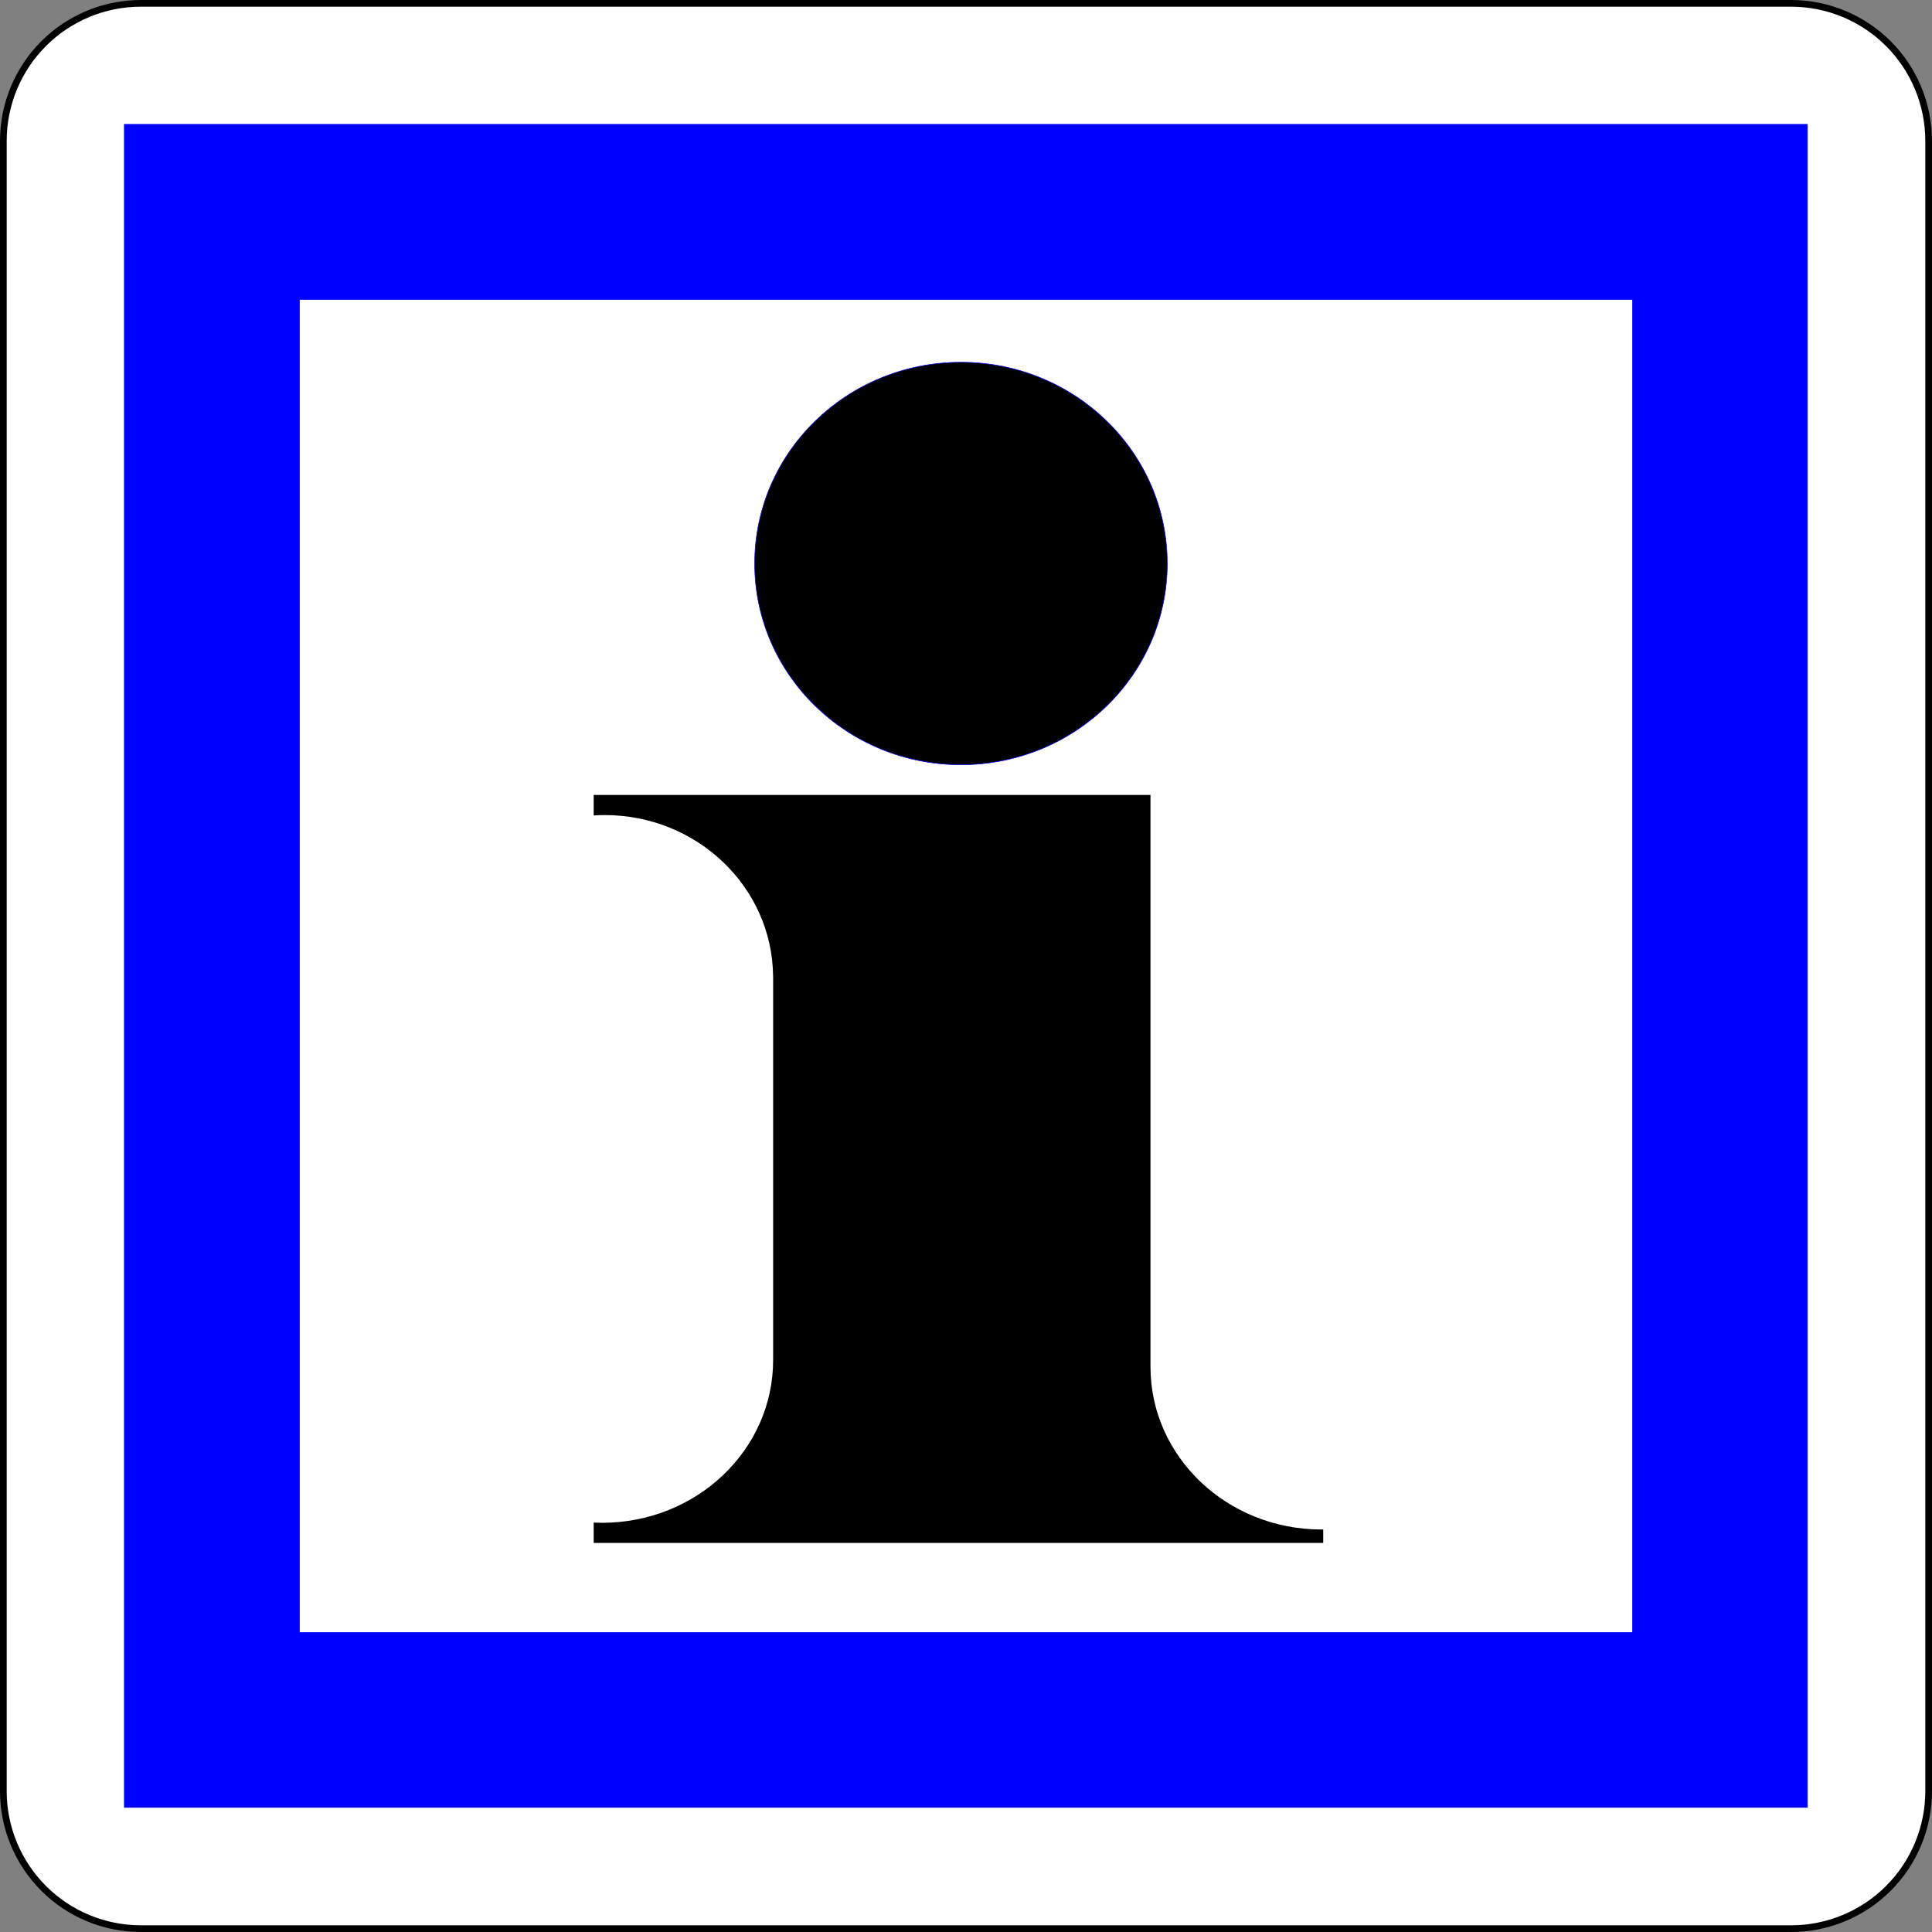 <?xml version="1.0" encoding="UTF-8" standalone="no"?>
<!-- Generator: Adobe Illustrator 15.0.0, SVG Export Plug-In  -->

<svg
   xmlns:dc="http://purl.org/dc/elements/1.1/"
   xmlns:cc="http://creativecommons.org/ns#"
   xmlns:rdf="http://www.w3.org/1999/02/22-rdf-syntax-ns#"
   xmlns:svg="http://www.w3.org/2000/svg"
   xmlns="http://www.w3.org/2000/svg"
   xmlns:sodipodi="http://sodipodi.sourceforge.net/DTD/sodipodi-0.dtd"
   xmlns:inkscape="http://www.inkscape.org/namespaces/inkscape"
   version="1.1"
   x="0px"
   y="0px"
   width="576px"
   height="576px"
   viewBox="-0.531 -0.531 576 576"
   enable-background="new -0.531 -0.531 576 576"
   xml:space="preserve"
   id="svg2"
   inkscape:version="0.48.1 "
   sodipodi:docname="CE3a.svg"
   inkscape:export-filename="C:\Documents and Settings\bertrand.bouteilles\Bureau\Panneaux\A - Route\6_services\CE3a.png"
   inkscape:export-xdpi="150"
   inkscape:export-ydpi="150"><rect x="-0.531" y="-0.531" width="576" height="576" fill="#808080" stroke="none"/><sodipodi:namedview
   pagecolor="#ffffff"
   bordercolor="#666666"
   borderopacity="1"
   objecttolerance="10"
   gridtolerance="10"
   guidetolerance="10"
   inkscape:pageopacity="0"
   inkscape:pageshadow="2"
   inkscape:window-width="1001"
   inkscape:window-height="820"
   id="namedview16"
   showgrid="false"
   inkscape:zoom="0.50868056"
   inkscape:cx="-111.07167"
   inkscape:cy="288"
   inkscape:window-x="0"
   inkscape:window-y="0"
   inkscape:window-maximized="0"
   inkscape:current-layer="svg2" />
<defs
   id="defs4">
</defs>



<path
   d="m 41.468,574.471 h 492.003 c 10.873,0 21.302,-4.319 28.991,-12.008 7.689,-7.689 12.008,-18.117 12.008,-28.991 V 41.468 c 0,-10.874 -4.319,-21.302 -12.008,-28.991 -7.69,-7.69 -18.119,-12.009 -28.992,-12.009 H 41.468 c -10.874,0 -21.302,4.319 -28.991,12.008 C 4.787,20.165 0.467,30.594 0.467,41.468 v 492.003 c 0,10.874 4.319,21.302 12.008,28.991 7.689,7.689 18.118,12.008 28.992,12.008 z"
   id="path6-1"
   inkscape:connector-curvature="0"
   style="fill:#ffffff;stroke:#000000;stroke-width:1.997;stroke-linecap:round;stroke-linejoin:round;stroke-miterlimit:4;stroke-dasharray:none" /><polygon
   points="36.576,538.362 538.362,538.362 538.362,538.362 538.362,36.576 538.362,36.576 36.576,36.576 36.576,36.576 "
   id="polygon8-7"
   transform="matrix(1,0,0,1,-0.033,-0.033)"
   style="fill:#0000ff;stroke:#0000ff;stroke-width:0.176;stroke-linecap:round;stroke-linejoin:round" /><rect
   x="88.739"
   y="88.739"
   width="397.459"
   height="397.459"
   id="rect10-4"
   style="fill:#ffffff;stroke:#0000ff;stroke-width:0.176;stroke-linecap:round;stroke-linejoin:round" /><path
   d="M393.469,455.469c-28.166,0-51-21.714-51-48.5v-0.5v-114v-56h-166v6.112c1.076-0.066,2.157-0.112,3.25-0.112  c27.579,0,49.958,21.446,50.237,48h0.013v114h-0.013c0.001,0.167,0.013,0.332,0.013,0.5c0,26.786-22.833,48.5-51,48.5  c-0.838,0-1.671-0.022-2.5-0.061v6.061h217.5v-4.012C393.802,455.458,393.637,455.469,393.469,455.469z"
   id="path12" />
<ellipse
   stroke="#0000FF"
   stroke-width="0.176"
   stroke-linecap="round"
   stroke-linejoin="round"
   cx="285.969"
   cy="167.469"
   rx="61.5"
   ry="60"
   id="ellipse14" />
</svg>